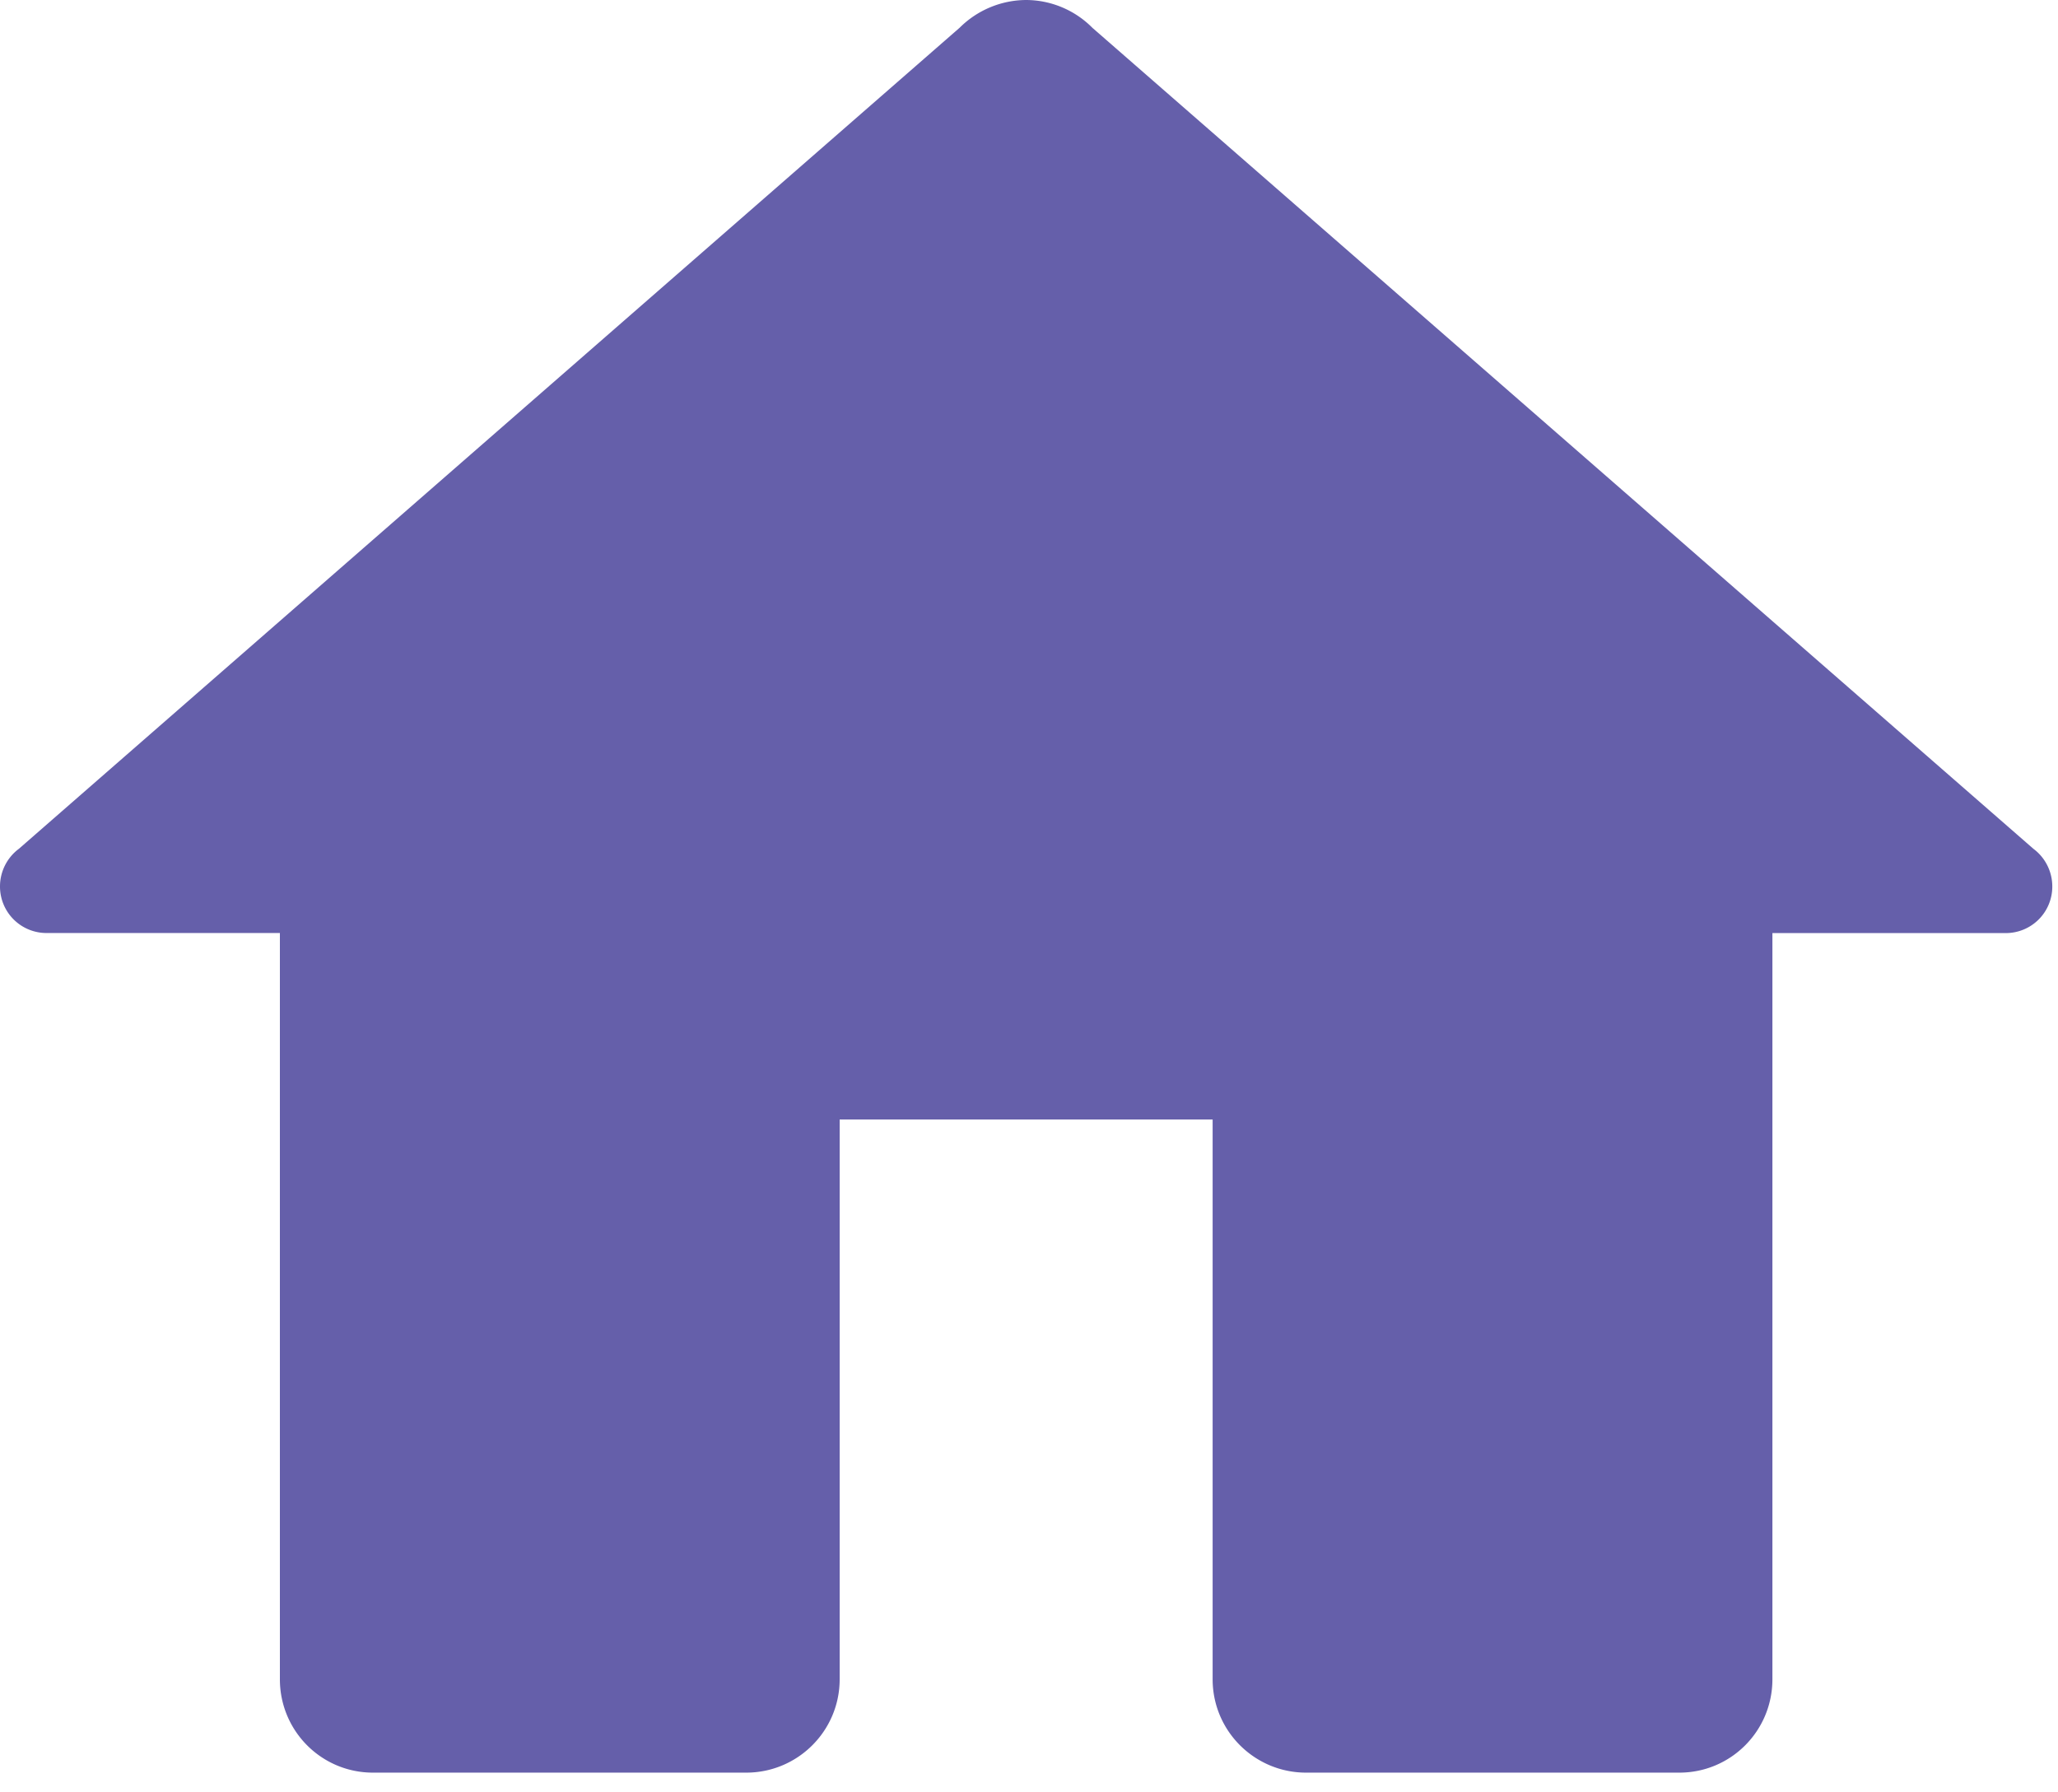 <svg xmlns="http://www.w3.org/2000/svg" width="31" height="27" viewBox="0 0 31 27">
    <path fill="#655FAA" fill-rule="evenodd" d="M15.457 0a1.43 1.43 0 0 0-1.001.417L.285 12.786a.707.707 0 0 0-.285.568.7.7 0 0 0 .7.701h3.516v11.241c0 .78.627 1.407 1.402 1.407h5.623c.774 0 1.407-.627 1.407-1.407v-8.432h5.618v8.432c0 .78.633 1.407 1.407 1.407h5.623c.775 0 1.402-.627 1.402-1.407v-11.24h3.516a.7.7 0 0 0 .7-.702.707.707 0 0 0-.285-.568L16.463.426l-.005-.004A1.413 1.413 0 0 0 15.457 0z"/>
</svg>
